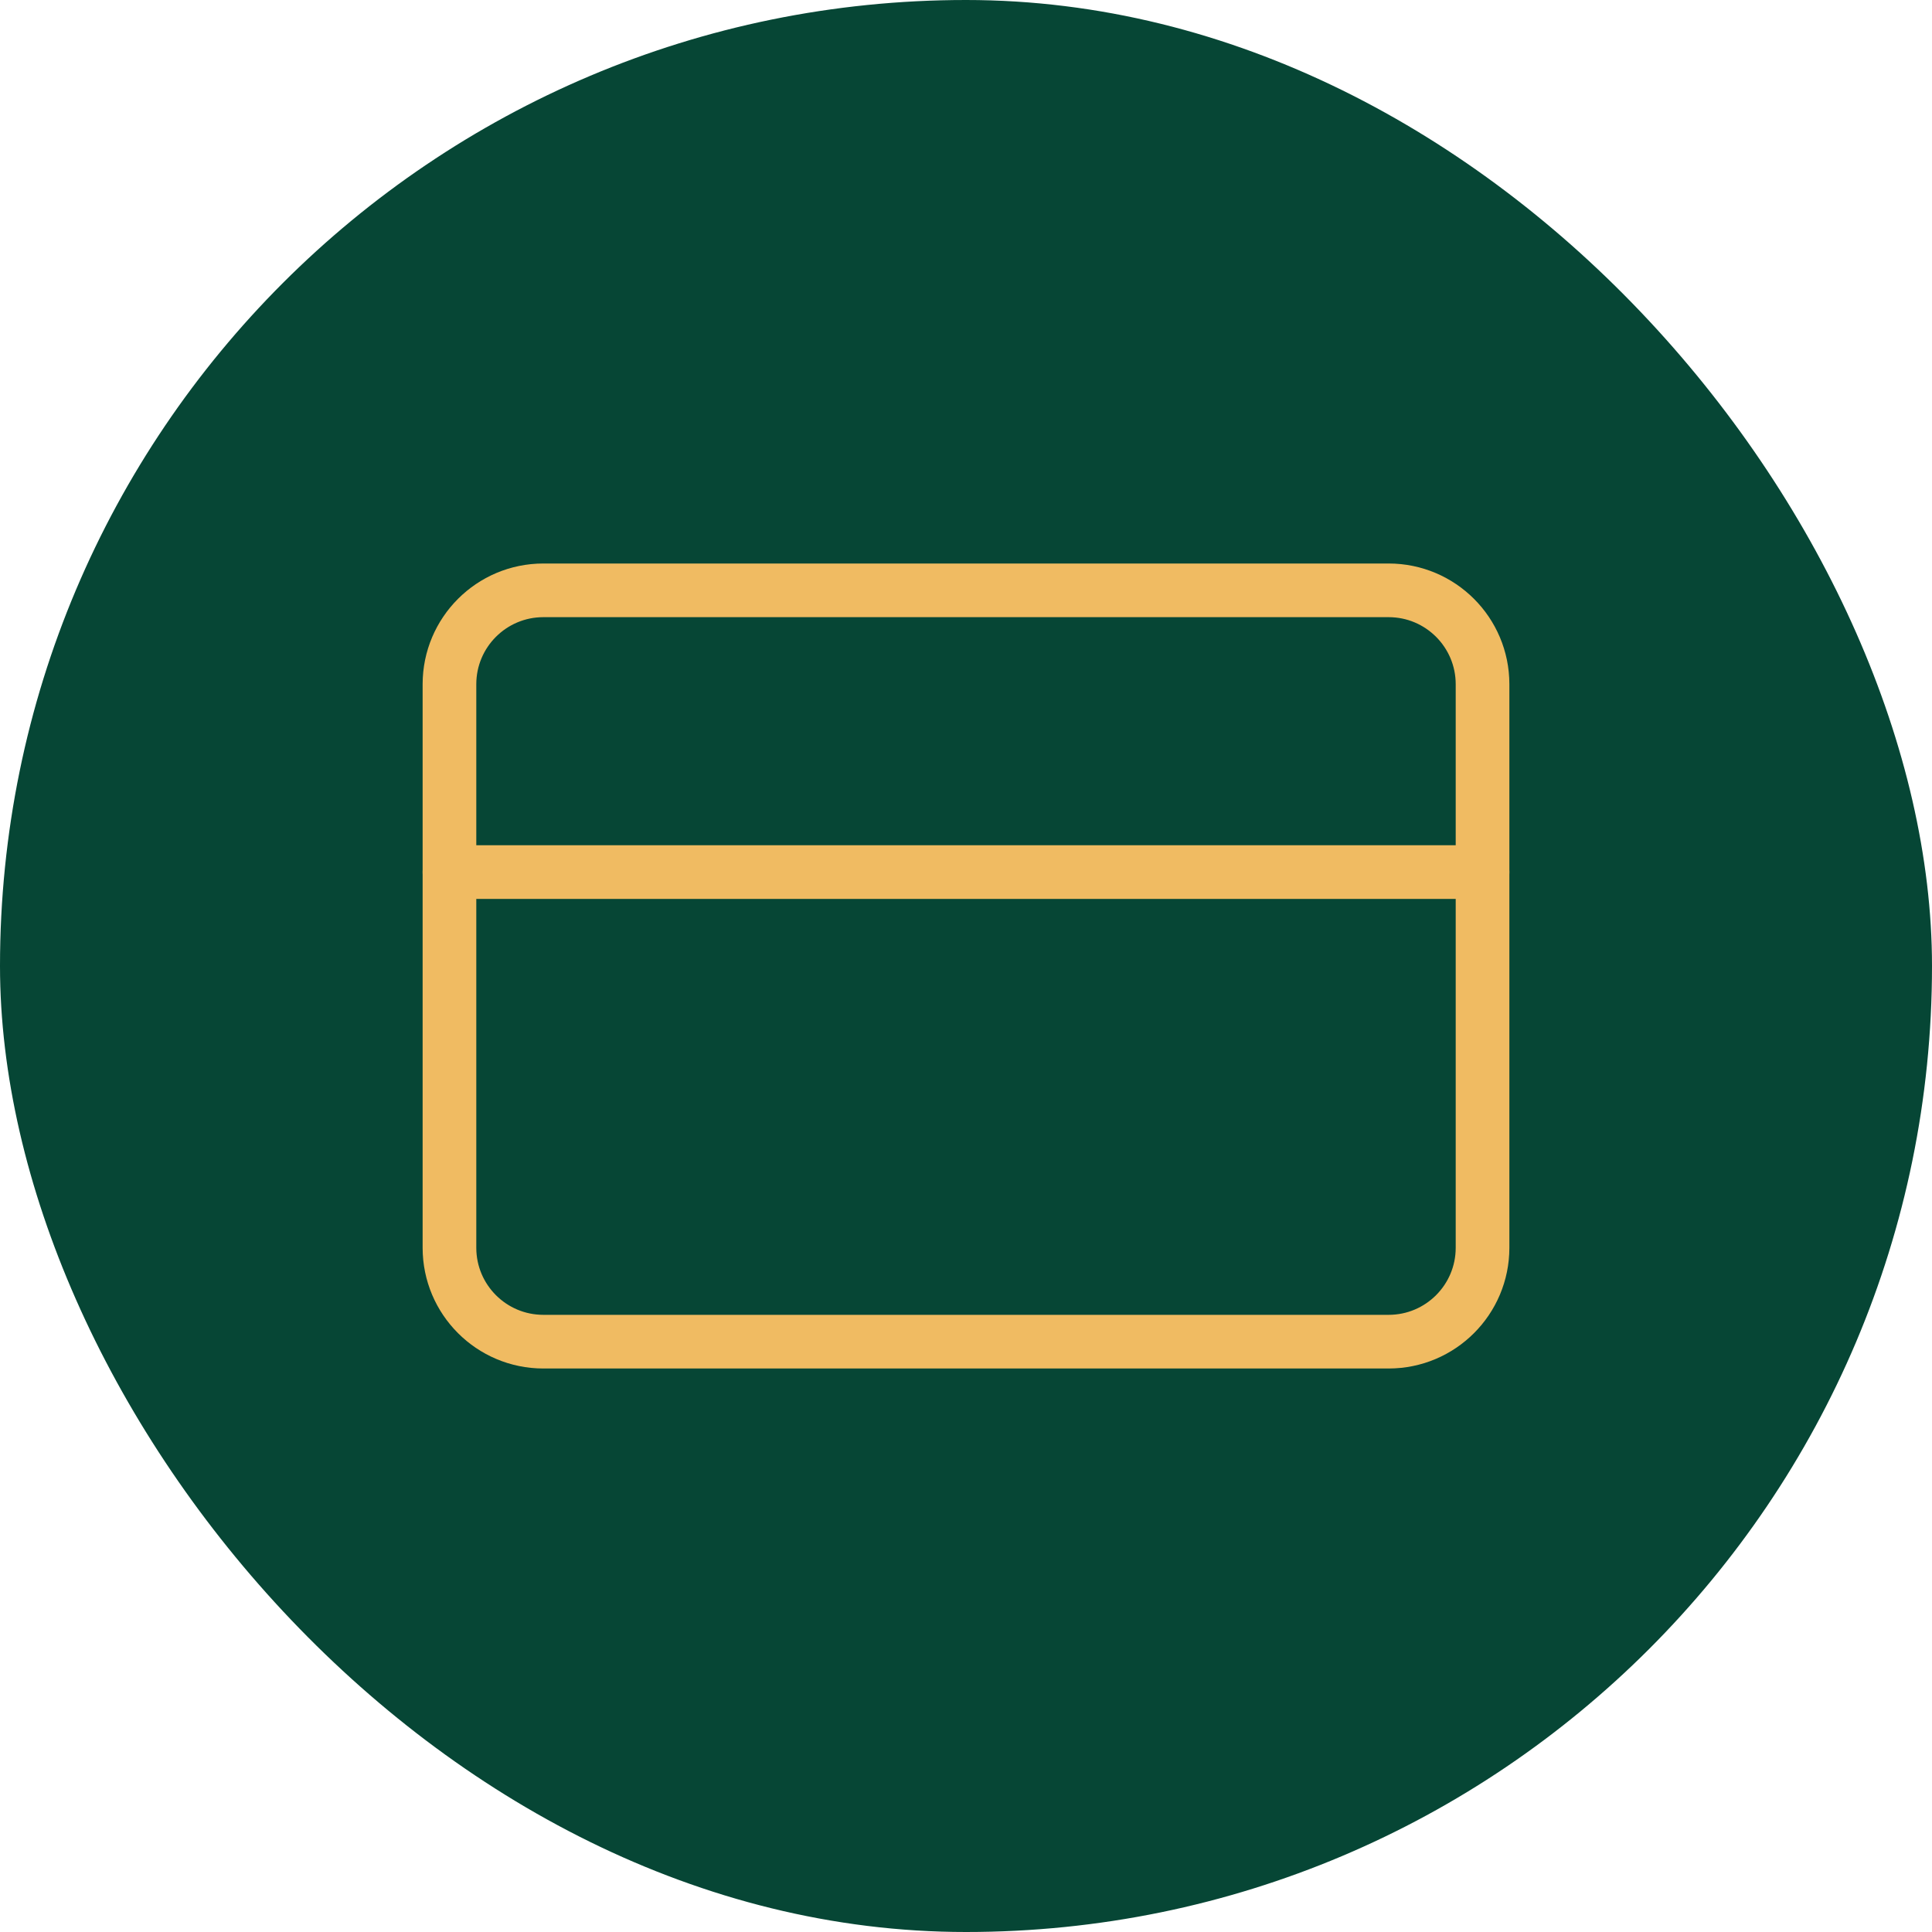 <svg width="72" height="72" viewBox="0 0 72 72" fill="none" xmlns="http://www.w3.org/2000/svg">
<rect width="72" height="72" rx="36" fill="#064635"/>
<path d="M51.75 22H20.25C18.317 22 16.75 23.567 16.75 25.5V46.5C16.75 48.433 18.317 50 20.25 50H51.75C53.683 50 55.25 48.433 55.25 46.5V25.5C55.25 23.567 53.683 22 51.75 22Z" stroke="#F0BB62" stroke-width="2" stroke-linecap="round" stroke-linejoin="round"/>
<path d="M16.75 32.5H55.25" stroke="#F0BB62" stroke-width="2" stroke-linecap="round" stroke-linejoin="round"/>
</svg>
